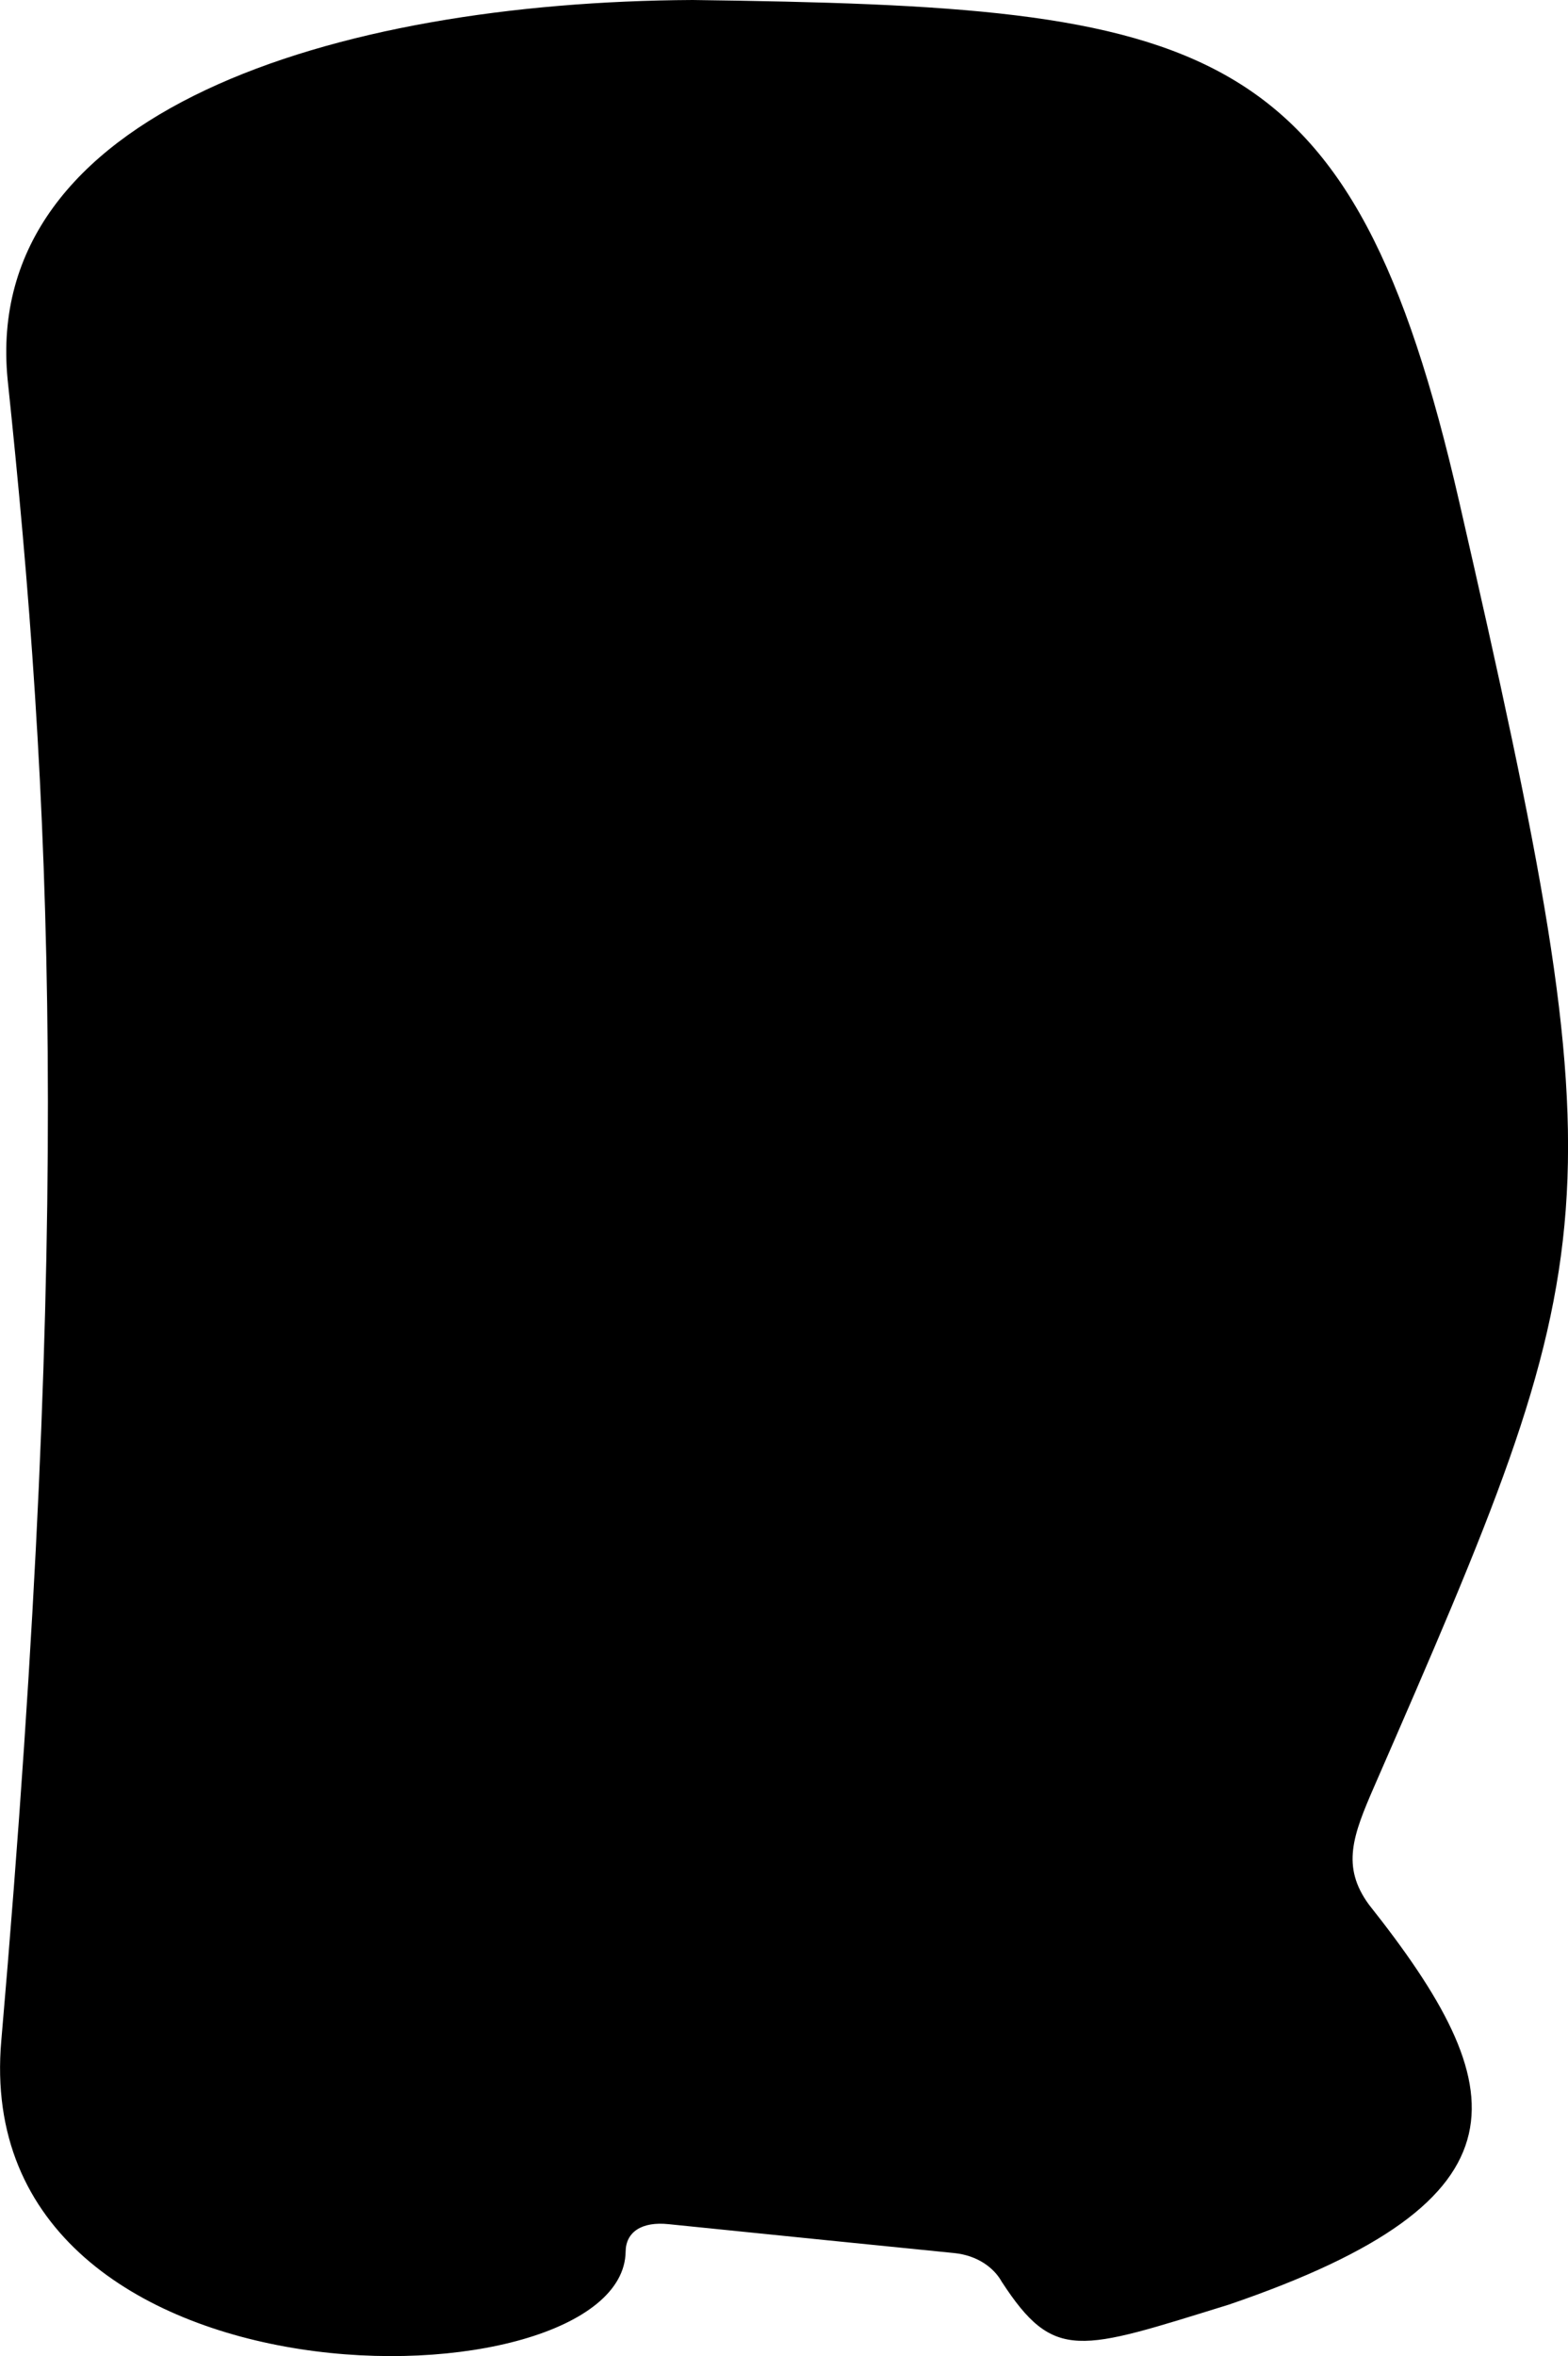 <svg xmlns="http://www.w3.org/2000/svg" viewBox="185.838 234.157 5.97 8.965">
	<path d="M 185.843 241.921 C 186.117 238.754 186.032 237.168 185.867 235.601 C 185.768 234.582 187.107 234.164 188.475 234.157 C 190.446 234.183 190.985 234.282 191.394 236.067 C 192.015 238.776 191.962 238.91 191.07 240.955 C 190.989 241.141 190.944 241.259 191.05 241.404 C 191.604 242.102 191.688 242.526 190.517 242.926 C 189.947 243.102 189.852 243.146 189.652 242.839 C 189.622 242.785 189.559 242.739 189.472 242.73 C 189.153 242.698 188.836 242.666 188.384 242.62 C 188.281 242.609 188.221 242.65 188.22 242.724 C 188.213 243.328 185.715 243.378 185.843 241.921" fill="#000000"/>
</svg>